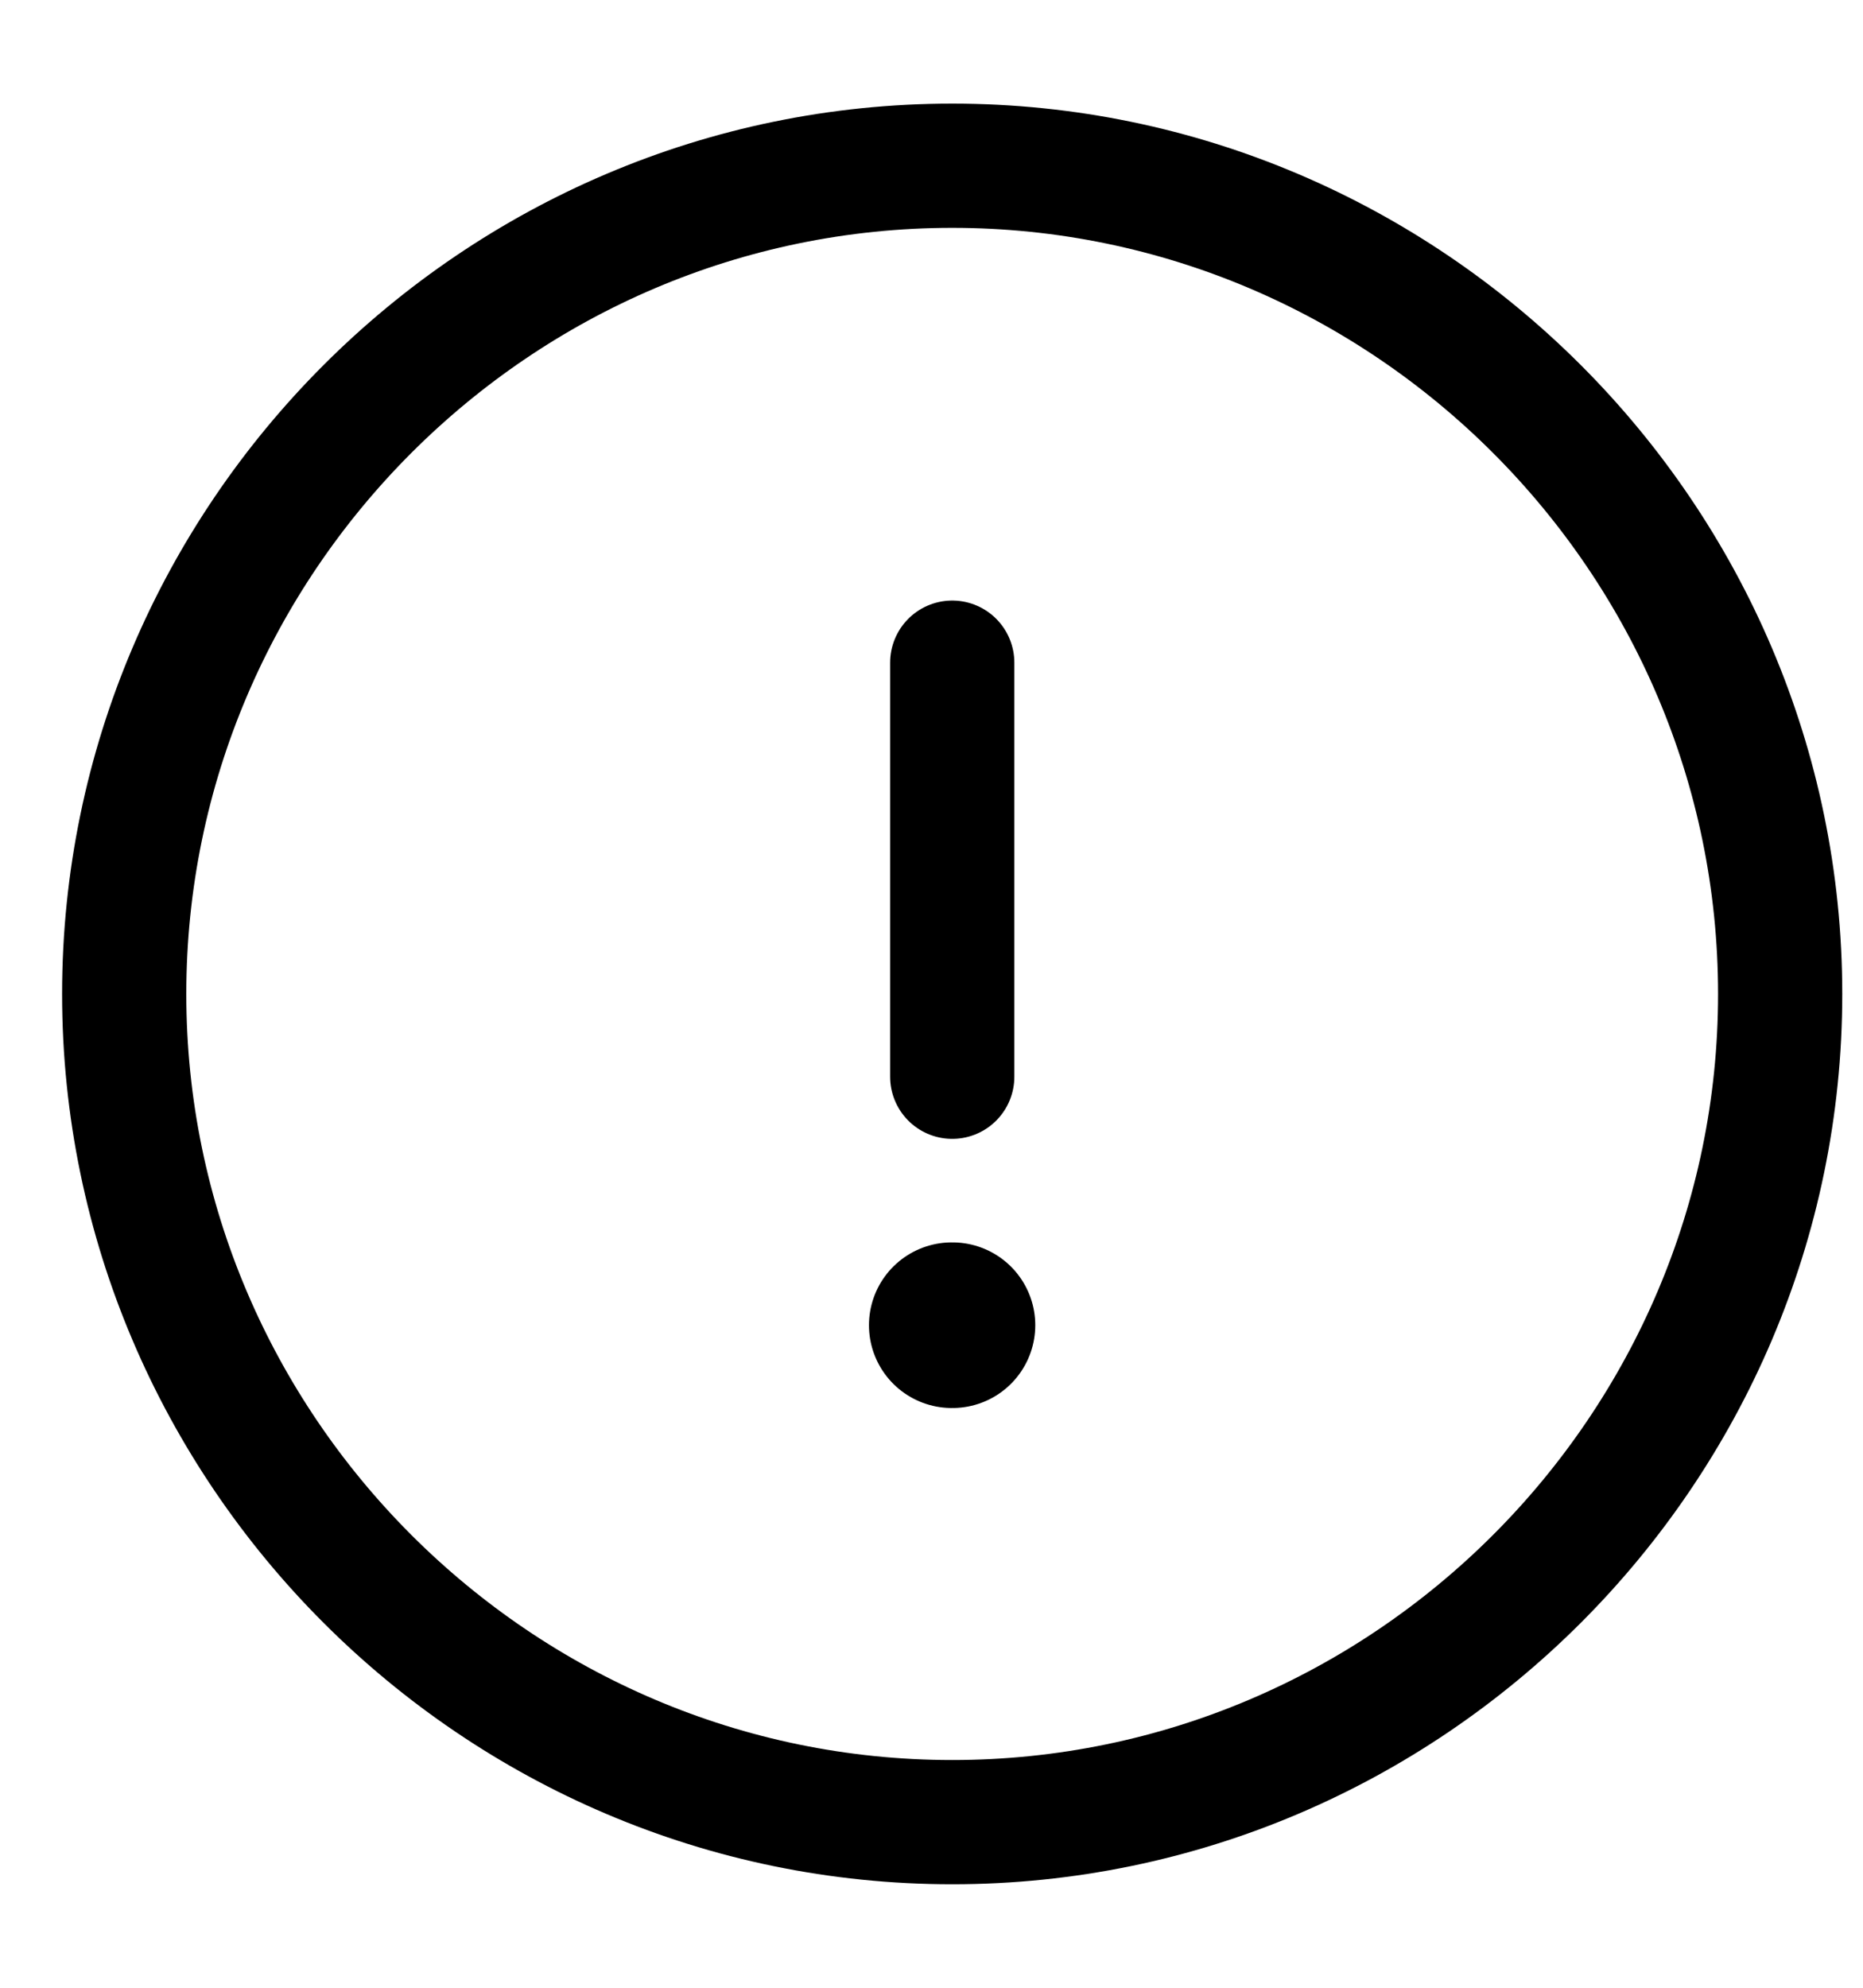 <svg width="15" height="16" viewBox="0 0 15 16" fill="none" xmlns="http://www.w3.org/2000/svg">
<path d="M7.667 14.667C11.333 14.667 14.333 11.667 14.333 8.001C14.333 4.334 11.333 1.334 7.667 1.334C4 1.334 1 4.334 1 8.001C1 11.667 4 14.667 7.667 14.667Z" stroke="black" stroke-linecap="round" stroke-linejoin="round"/>
<path d="M7.667 5.334V8.667" stroke="black" stroke-linecap="round" stroke-linejoin="round"/>
<path d="M7.663 10.667H7.669" stroke="black" stroke-width="1.333" stroke-linecap="round" stroke-linejoin="round"/>
</svg>
